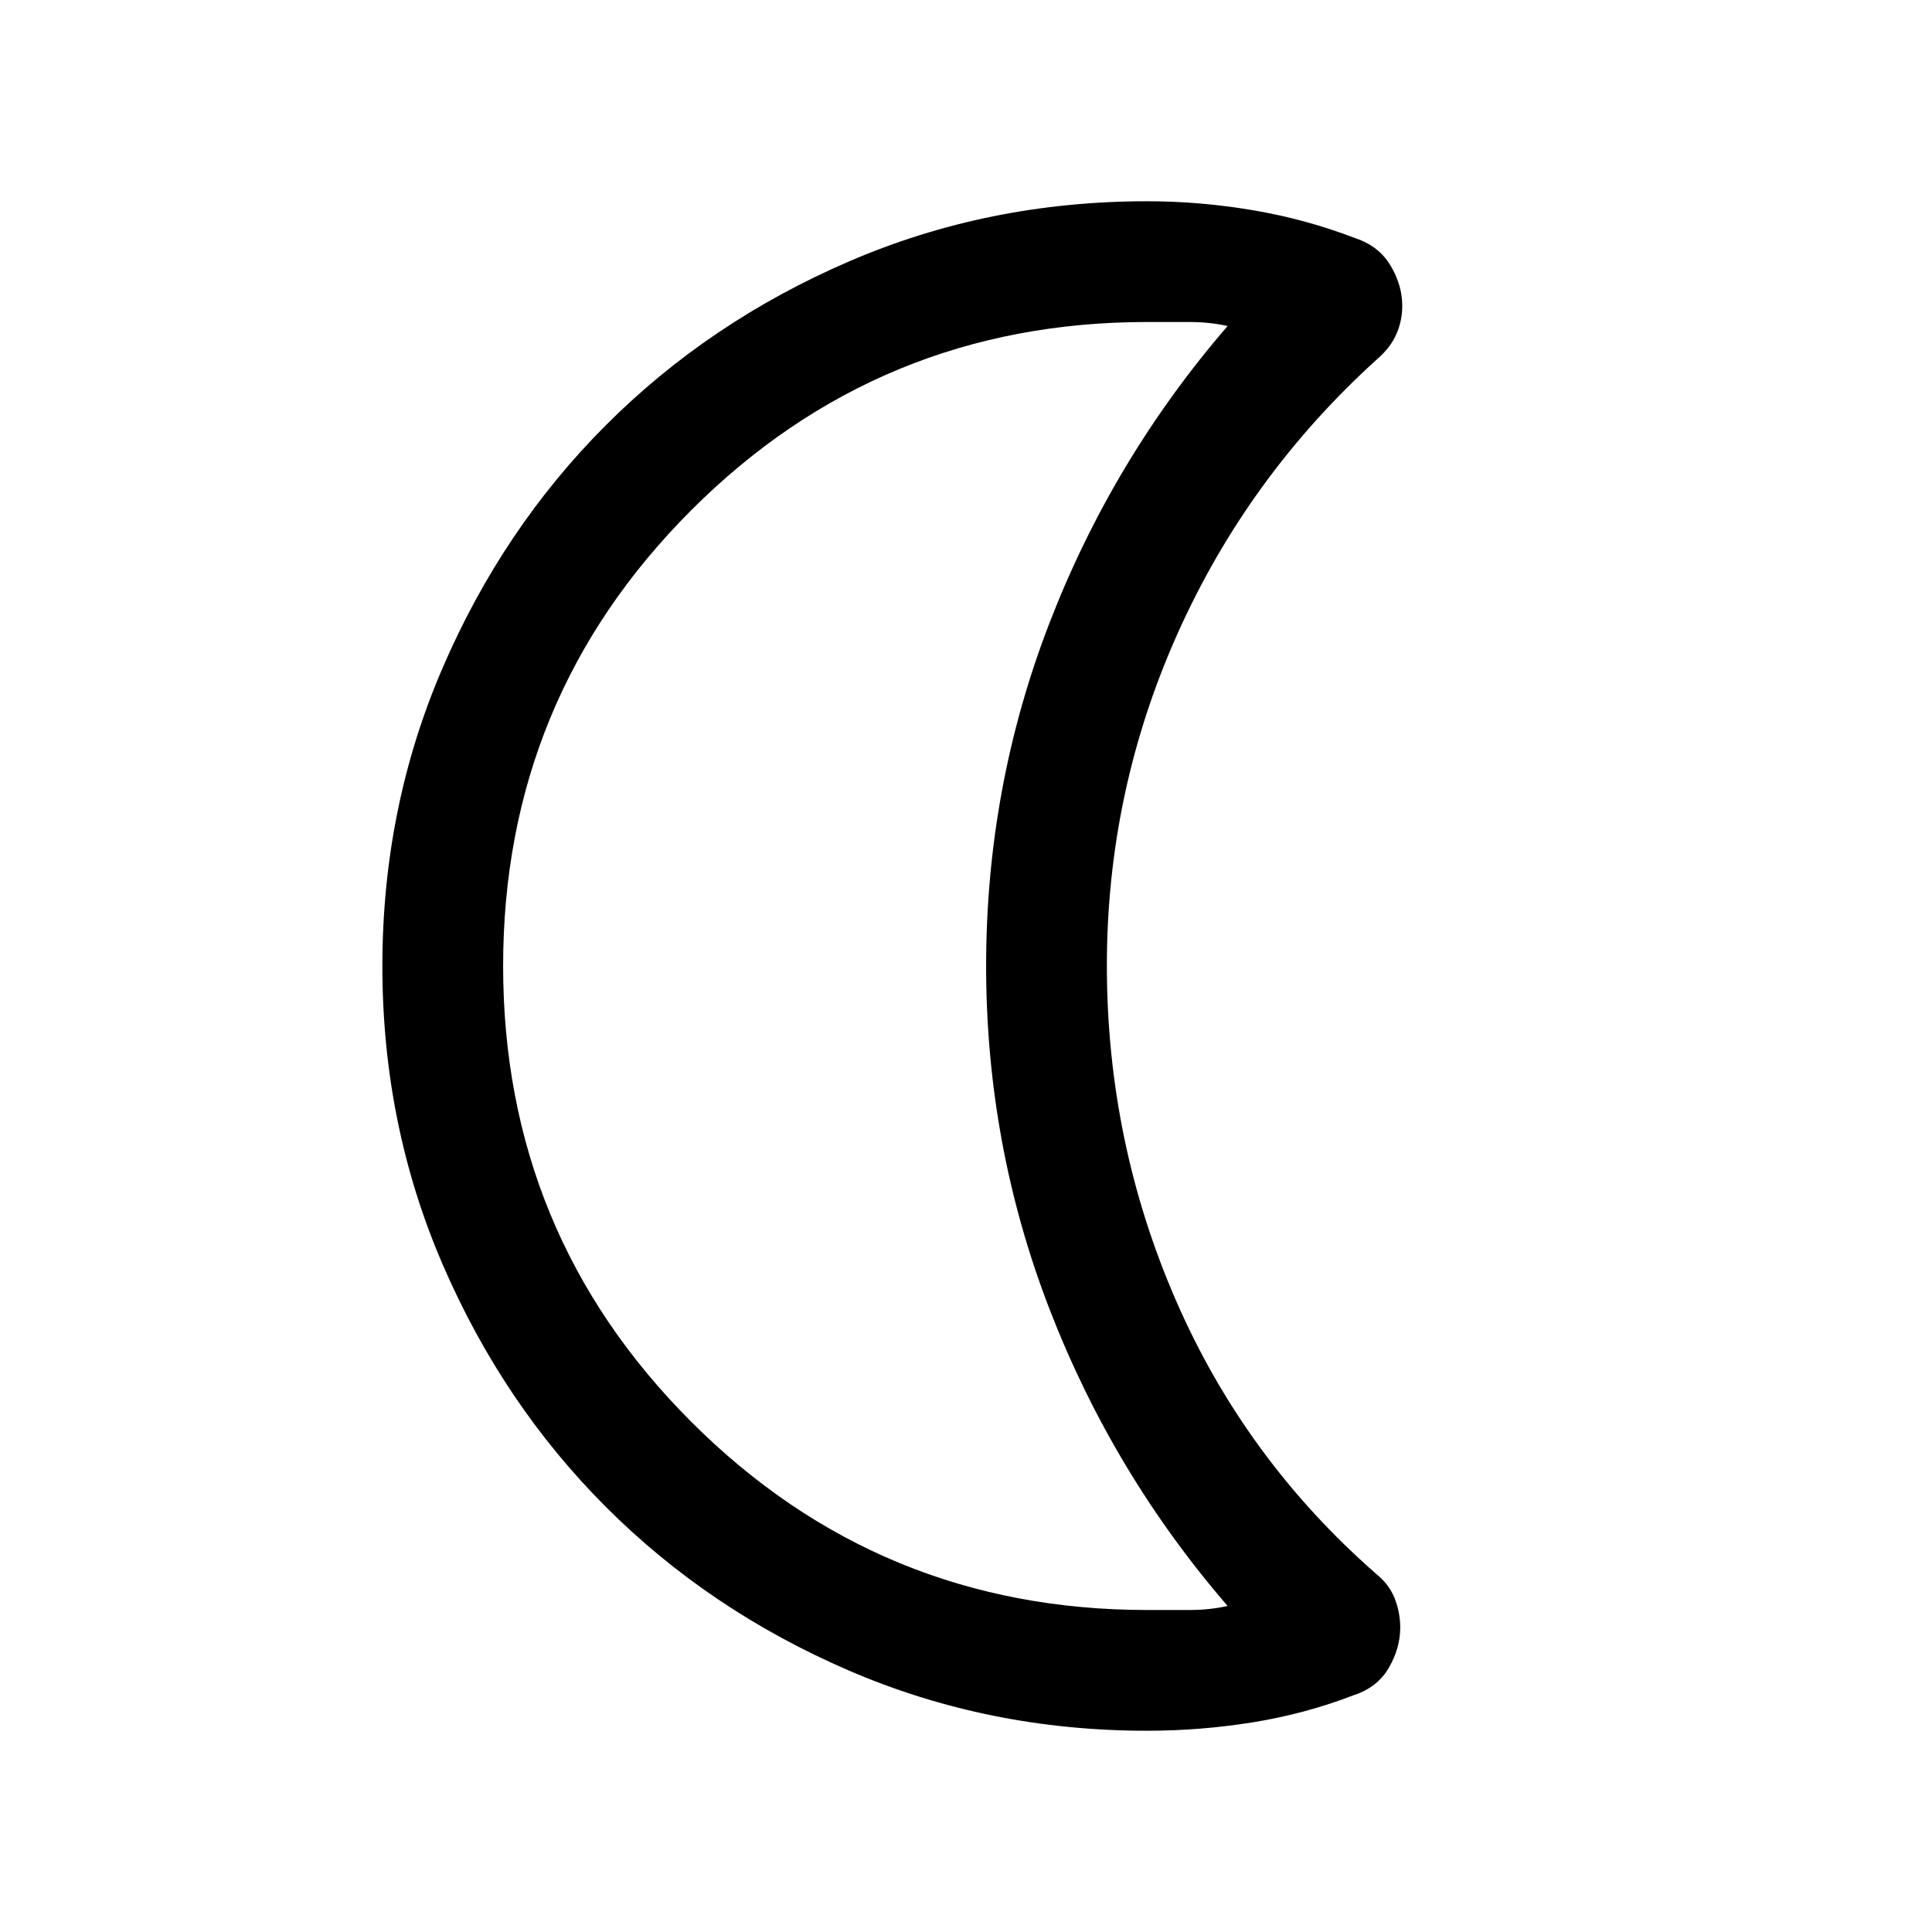 <svg xmlns="http://www.w3.org/2000/svg" height="24" viewBox="0 -960 960 960" width="24"><path d="M570-100q-78.85 0-148.2-29.92t-120.65-81.21q-51.3-51.29-81.22-120.63Q190-401.1 190-479.93q0-78.84 29.93-148.21 29.92-69.37 81.22-120.68t120.65-81.25Q491.15-860 570-860q26.41 0 52.82 4.5t50.72 13.89q11.61 3.84 17.42 13.58 5.81 9.75 5.81 19.95 0 7.48-2.93 14.13-2.92 6.64-9.38 12.26-64.23 58.08-99.35 136.54Q550-566.69 550-480.18q0 87.49 34.31 166.33 34.3 78.85 99.53 135.93 6.47 5.23 9.2 12.22 2.73 6.99 2.73 14.39 0 10.21-5.62 19.95-5.61 9.74-17.23 13.59-24.31 9.38-50.38 13.58Q596.46-100 570-100Zm0-60h21q10 0 19-2-57-66-88.5-147.5T490-480q0-89 31.5-170.5T610-798q-9-2-19-2h-21q-133 0-226.5 93.5T250-480q0 133 93.5 226.5T570-160Zm-80-320Z"/></svg>